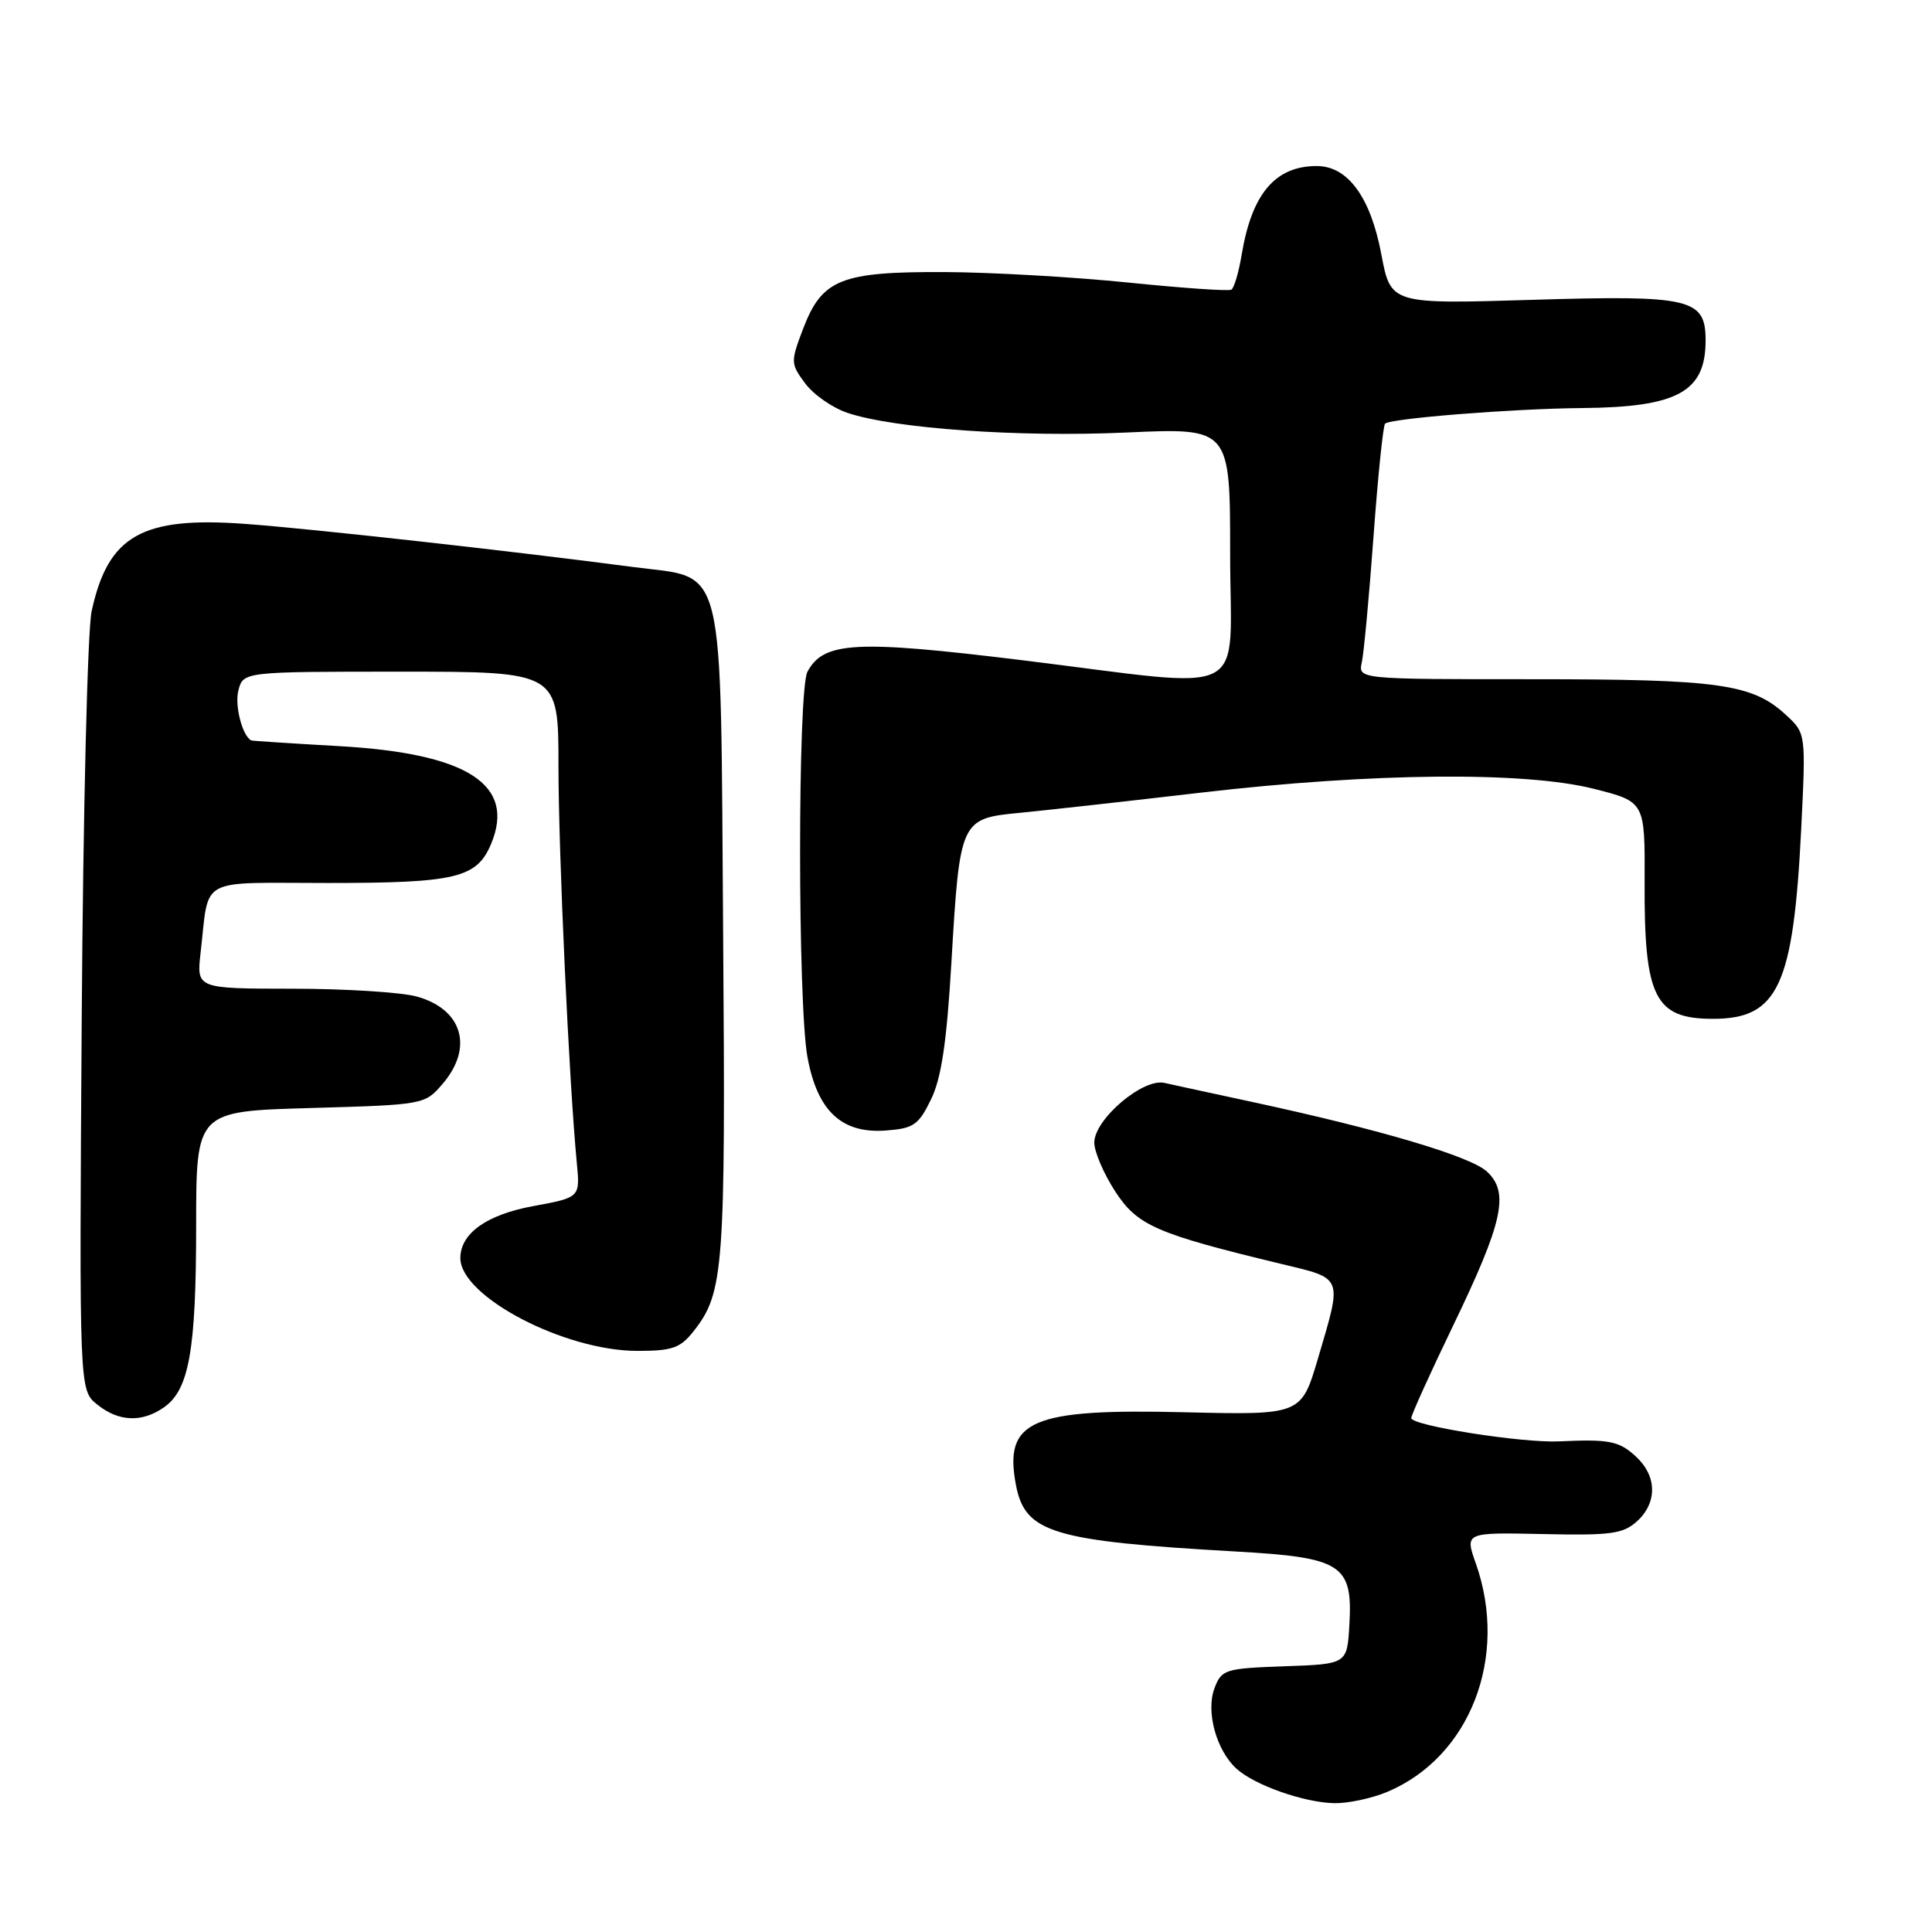 <?xml version="1.0" encoding="UTF-8" standalone="no"?>
<!DOCTYPE svg PUBLIC "-//W3C//DTD SVG 1.1//EN" "http://www.w3.org/Graphics/SVG/1.1/DTD/svg11.dtd" >
<svg xmlns="http://www.w3.org/2000/svg" xmlns:xlink="http://www.w3.org/1999/xlink" version="1.1" viewBox="0 0 256 256">
 <g >
 <path fill="currentColor"
d=" M 183.78 237.45 C 194.78 232.85 199.94 219.58 195.55 207.15 C 194.10 203.05 194.10 203.05 204.44 203.27 C 213.40 203.47 215.06 203.25 216.89 201.60 C 219.61 199.14 219.58 195.62 216.81 193.04 C 214.55 190.93 213.26 190.68 206.57 190.99 C 201.68 191.22 187.00 188.90 187.00 187.90 C 187.00 187.49 189.46 182.06 192.46 175.83 C 199.16 161.95 200.03 158.04 197.04 155.25 C 194.86 153.22 183.00 149.70 166.00 146.03 C 160.78 144.91 155.51 143.76 154.29 143.49 C 151.43 142.84 145.00 148.32 145.00 151.40 C 145.00 152.61 146.24 155.51 147.75 157.84 C 150.70 162.39 153.16 163.47 169.75 167.47 C 178.06 169.47 177.88 169.01 174.64 180.00 C 172.42 187.50 172.42 187.50 156.90 187.13 C 136.63 186.64 133.01 188.20 134.61 196.73 C 135.81 203.11 139.41 204.20 163.87 205.59 C 177.83 206.38 179.26 207.31 178.80 215.30 C 178.50 220.50 178.50 220.50 170.21 220.79 C 162.32 221.07 161.87 221.21 160.93 223.69 C 159.75 226.78 161.17 231.94 163.85 234.37 C 166.26 236.55 172.77 238.84 176.78 238.93 C 178.59 238.97 181.74 238.30 183.78 237.45 Z  M 21.74 186.47 C 25.06 184.14 25.99 178.91 25.99 162.37 C 26.00 147.25 26.00 147.25 41.13 146.82 C 56.18 146.39 56.28 146.37 58.63 143.64 C 62.78 138.82 61.29 133.73 55.24 132.05 C 53.18 131.48 45.77 131.01 38.77 131.01 C 26.04 131.00 26.04 131.00 26.58 126.25 C 27.76 116.03 25.99 117.00 43.47 117.00 C 60.47 117.00 63.20 116.34 65.09 111.78 C 68.33 103.95 61.94 99.84 45.00 98.87 C 38.67 98.51 33.40 98.17 33.29 98.11 C 32.12 97.52 31.08 93.52 31.58 91.52 C 32.22 89.00 32.22 89.00 53.11 89.00 C 74.00 89.00 74.00 89.00 74.00 101.47 C 74.00 112.99 75.40 143.37 76.43 154.09 C 76.87 158.67 76.87 158.67 70.68 159.81 C 64.48 160.95 61.00 163.43 61.00 166.71 C 61.00 171.79 74.78 179.00 84.46 179.00 C 89.10 179.00 90.15 178.63 91.93 176.36 C 95.91 171.30 96.15 168.18 95.82 123.95 C 95.44 73.16 96.33 76.78 83.80 75.12 C 67.78 73.01 41.41 70.07 32.50 69.42 C 18.80 68.41 14.31 70.96 12.14 81.00 C 11.60 83.47 11.01 107.70 10.83 134.84 C 10.50 184.18 10.50 184.18 12.86 186.09 C 15.71 188.40 18.80 188.53 21.74 186.47 Z  M 123.36 145.69 C 124.73 142.88 125.44 138.17 126.06 127.64 C 127.18 108.58 127.24 108.46 135.17 107.70 C 138.65 107.36 149.47 106.16 159.21 105.02 C 181.83 102.39 202.05 102.20 211.23 104.53 C 217.97 106.24 217.97 106.24 217.92 116.87 C 217.85 132.19 219.26 135.00 226.98 135.00 C 235.61 135.00 237.63 130.64 238.67 109.84 C 239.29 97.18 239.29 97.18 236.68 94.76 C 232.22 90.62 227.86 90.00 203.11 90.00 C 179.96 90.00 179.96 90.00 180.45 87.75 C 180.72 86.51 181.42 79.00 182.00 71.05 C 182.58 63.11 183.27 56.40 183.53 56.14 C 184.23 55.44 200.44 54.15 209.60 54.07 C 222.29 53.96 226.00 51.93 226.00 45.12 C 226.00 39.55 224.08 39.09 203.04 39.73 C 184.28 40.30 184.28 40.30 183.03 33.68 C 181.61 26.13 178.59 22.00 174.48 22.00 C 168.98 22.00 165.87 25.66 164.53 33.74 C 164.14 36.08 163.53 38.17 163.16 38.38 C 162.80 38.60 156.65 38.17 149.50 37.44 C 142.35 36.71 131.42 36.08 125.20 36.05 C 111.43 35.99 108.94 36.98 106.43 43.53 C 104.74 47.97 104.75 48.18 106.69 50.80 C 107.79 52.29 110.31 54.04 112.30 54.71 C 118.52 56.79 135.02 57.96 149.28 57.31 C 163.00 56.69 163.00 56.69 163.00 73.35 C 163.00 92.96 166.32 91.27 135.35 87.47 C 113.37 84.78 109.14 85.01 106.99 89.01 C 105.69 91.45 105.69 133.08 107.00 140.11 C 108.31 147.22 111.53 150.23 117.37 149.80 C 121.04 149.53 121.71 149.08 123.36 145.69 Z "/>
</g>
</svg>